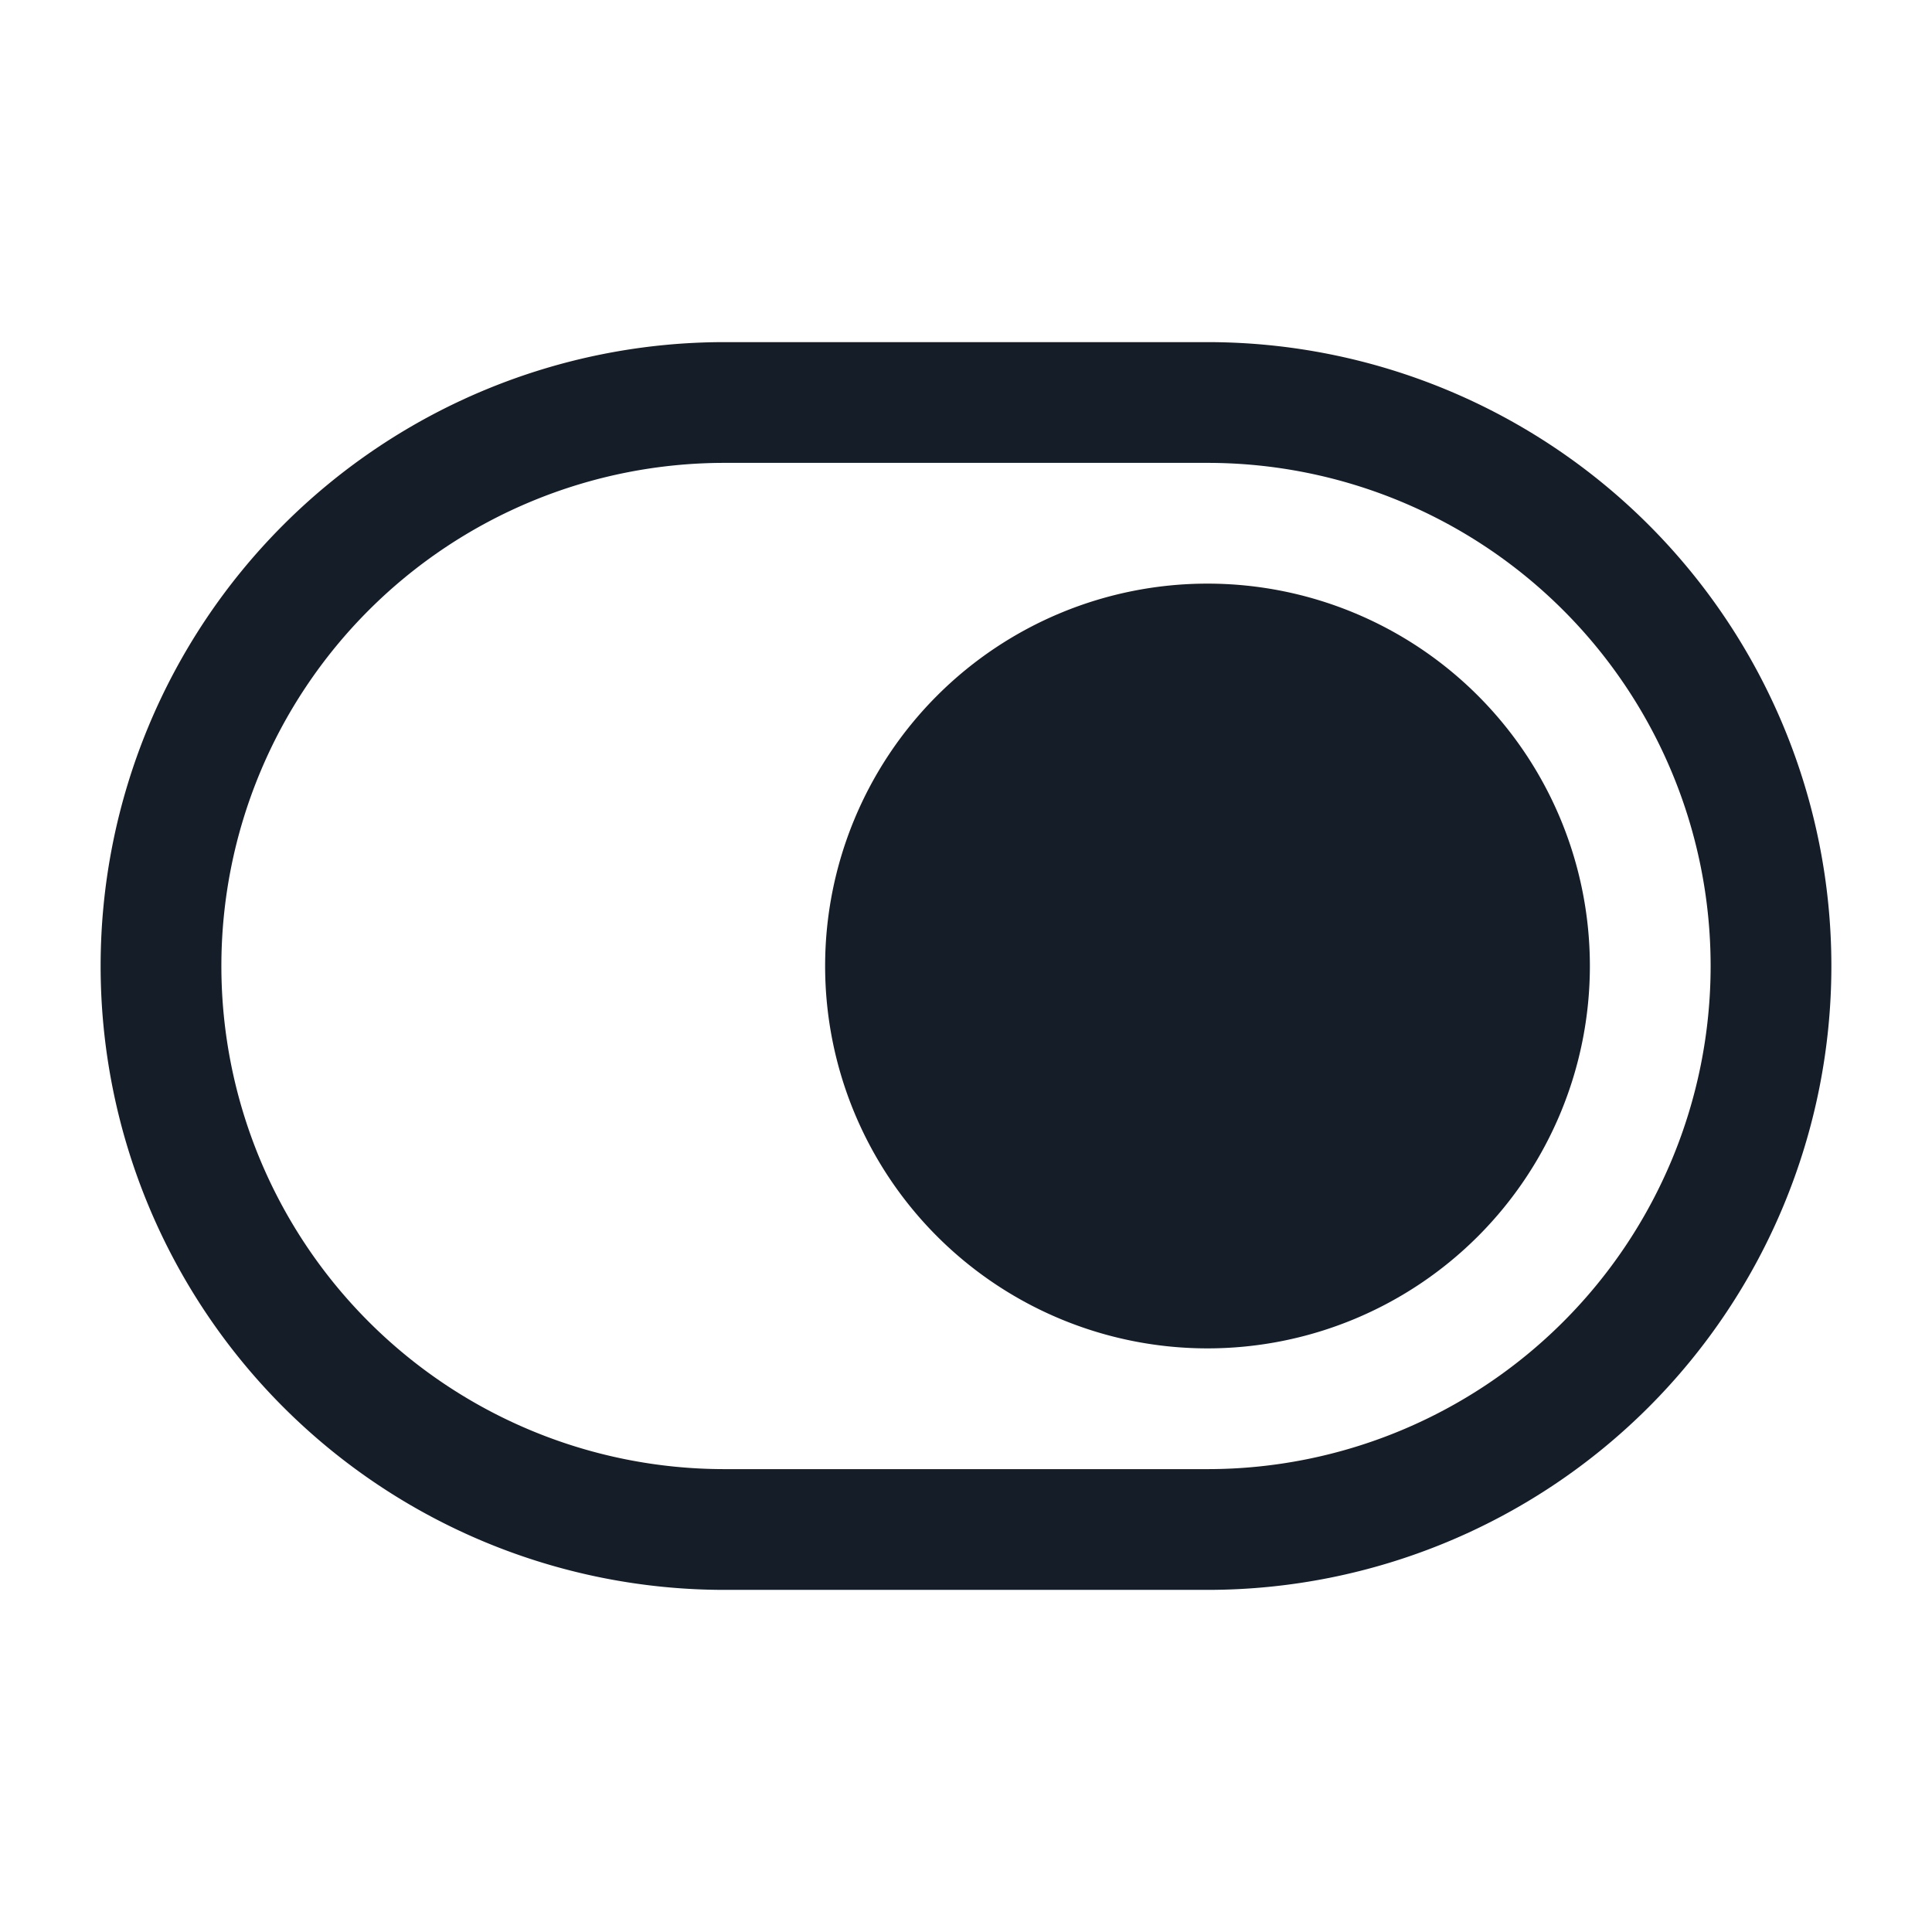 <svg xmlns="http://www.w3.org/2000/svg" viewBox="0 0 24 24"><path fill="#151E28" d="M1.25 12A7.75 7.75 0 0 1 9 4.25h6a7.75 7.75 0 0 1 0 15.5H9A7.75 7.75 0 0 1 1.25 12ZM9 5.75a6.25 6.25 0 1 0 0 12.5h6a6.25 6.25 0 1 0 0-12.5ZM10.25 12a4.75 4.75 0 1 1 9.5 0 4.75 4.75 0 0 1-9.5 0Z"/></svg>